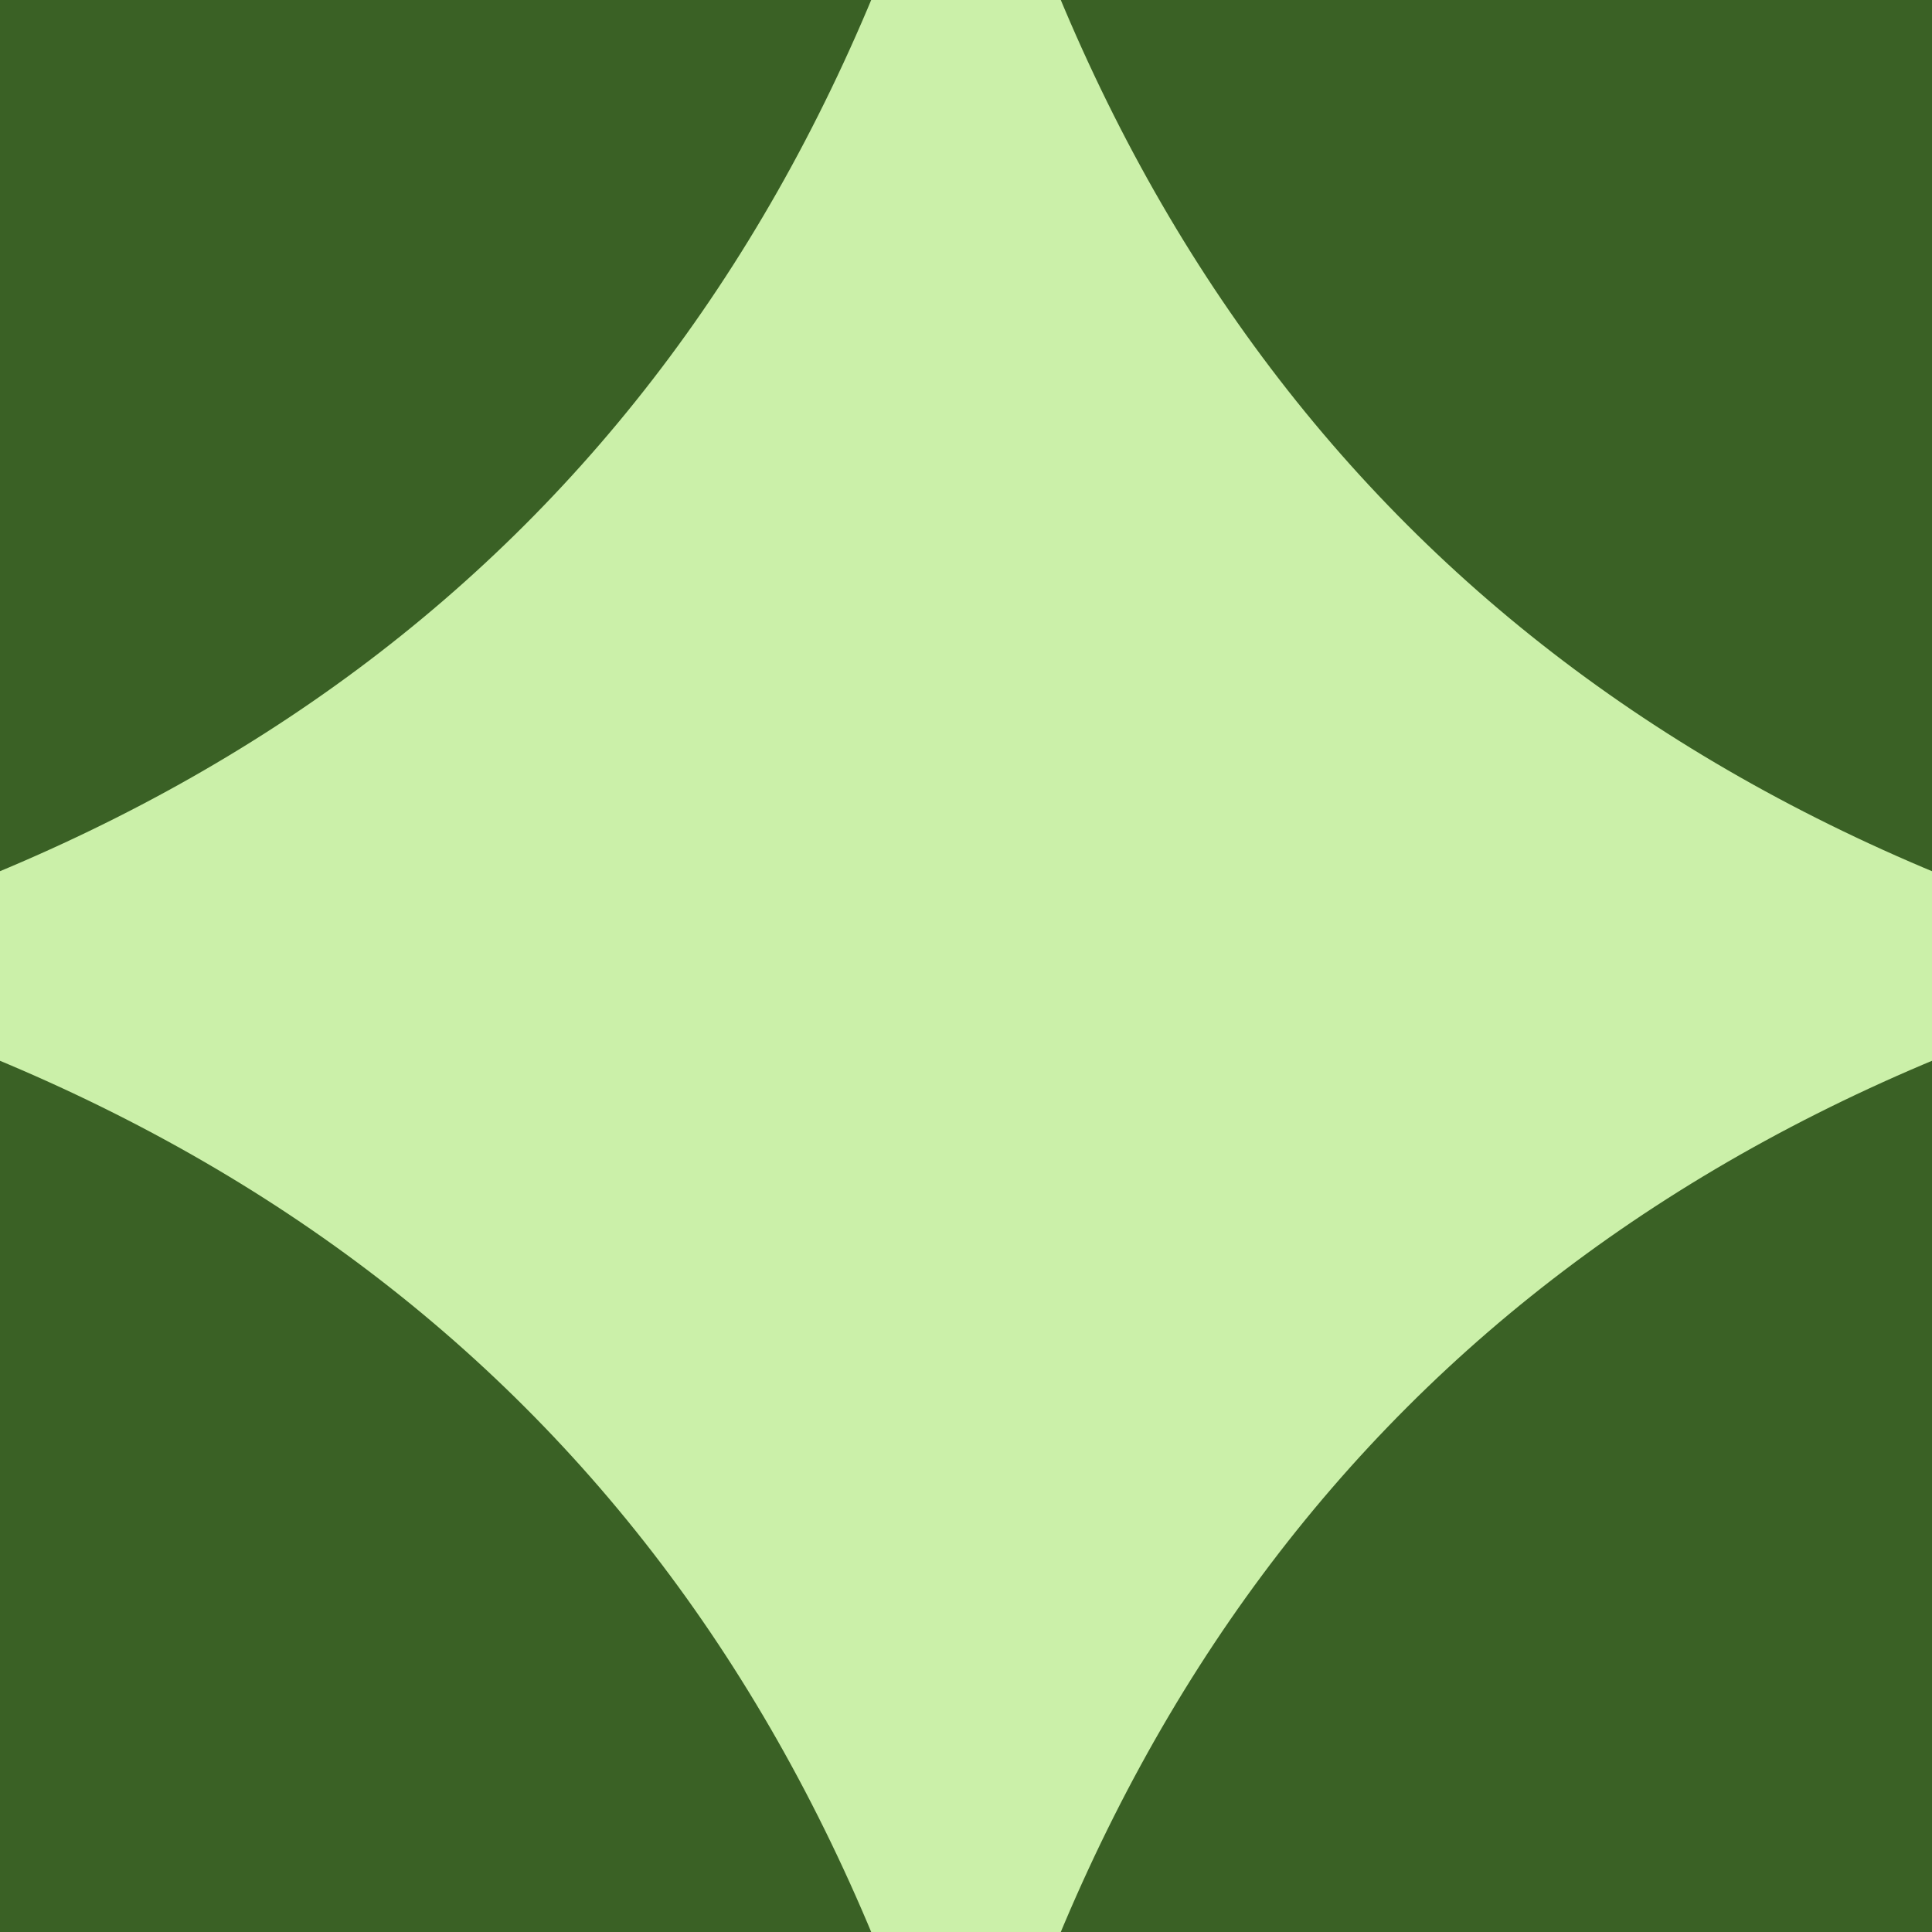 <svg width="300" height="300" viewBox="0 0 300 300" xmlns="http://www.w3.org/2000/svg"><rect id="bg" width="300" height="300" fill="rgb(52,15,86)" /><path d="m 150 646 Q 87 213 -346 150 Q 87 87 150 -346 Q 213 87 646 150 Q 213 213 150 646 z" fill="rgb(58,97,37)" /><path d="m 150 300 Q 293 7 0 150 Q 293 293 150 0 Q 7 293 300 150 Q 7 7 150 300 z" fill="rgb(197,158,218)" /><path d="m 150 344 Q 110 190 -44 150 Q 110 110 150 -44 Q 190 110 344 150 Q 190 190 150 344 z" fill="rgb(203,240,169)" /></svg>